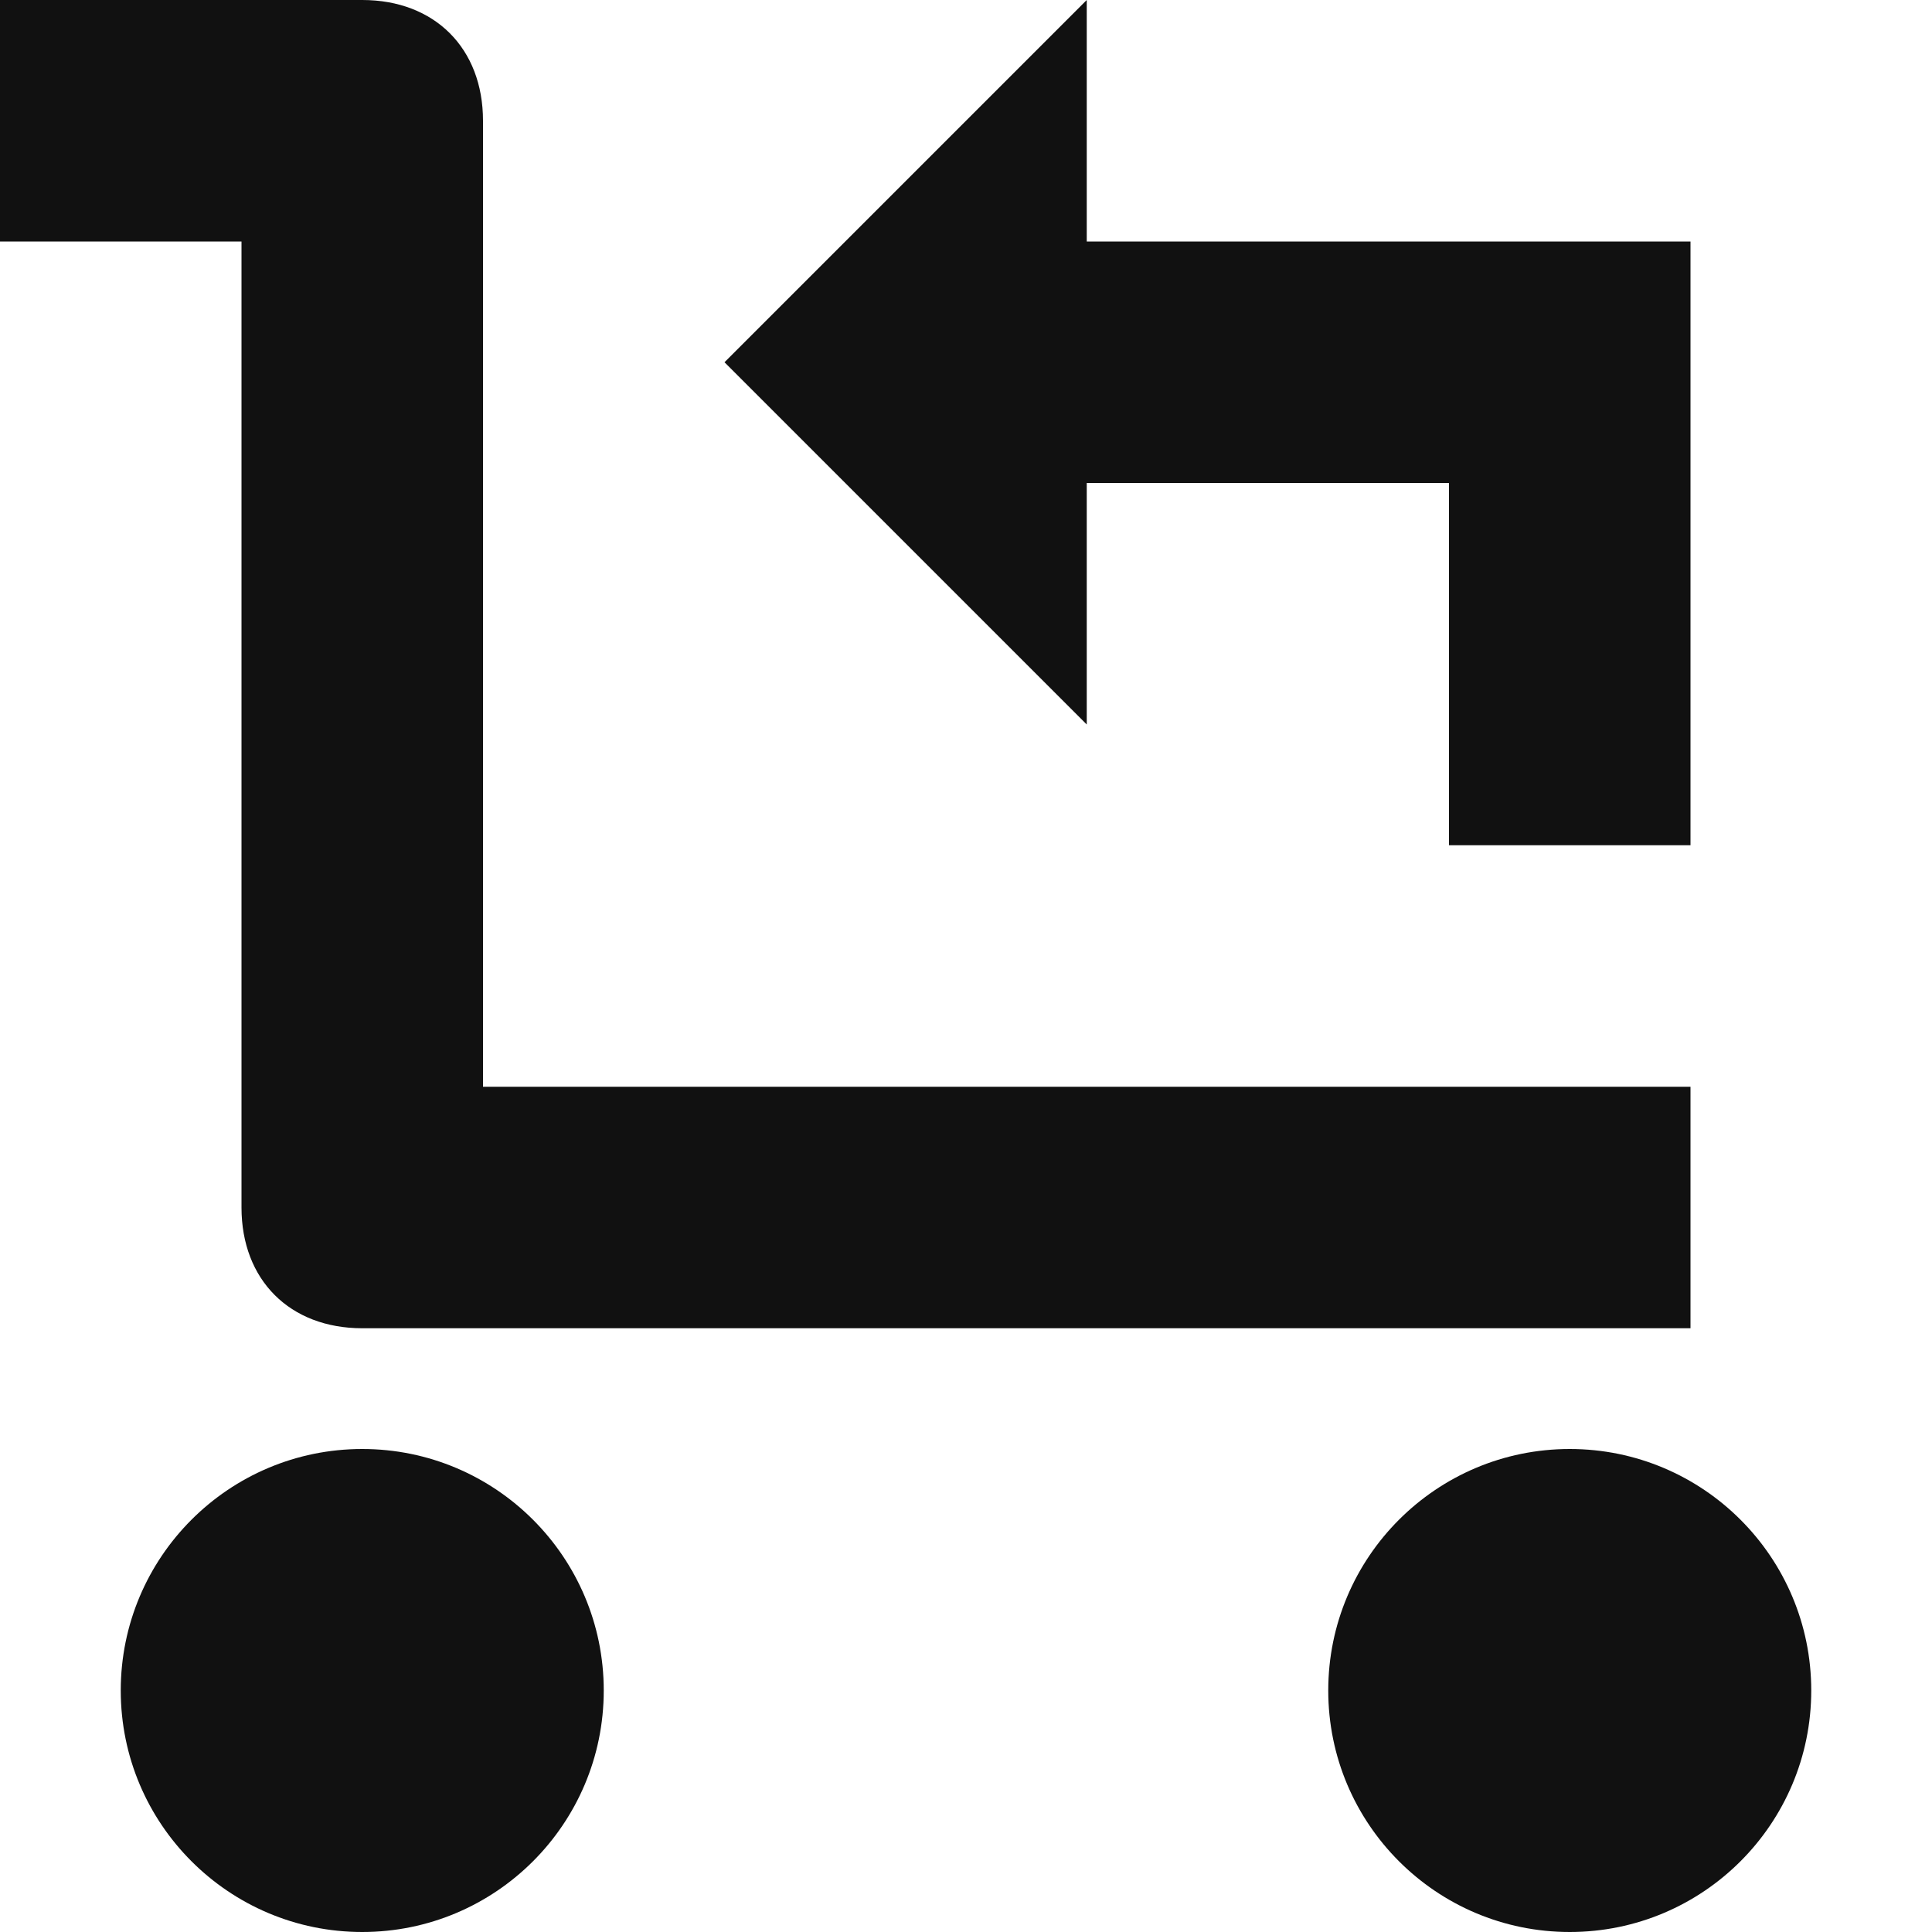 <svg xmlns="http://www.w3.org/2000/svg" xmlns:xlink="http://www.w3.org/1999/xlink" x="0px" y="0px" viewBox="0 0 16 16" width="16" height="16"><title>cart return</title><g class="nc-icon-wrapper" fill="#111111"><polygon data-color="color-2" points="9,2 9,0 6,3 9,6 9,4 12,4 12,7 14,7 14,2 "/> <path fill="#111111" d="M2,10c0,0.6,0.4,1,1,1h11V9H4V1c0-0.6-0.4-1-1-1H0v2h2V10z"/> <circle fill="#111111" cx="3" cy="14" r="2"/> <circle fill="#111111" cx="13" cy="14" r="2"/></g></svg>